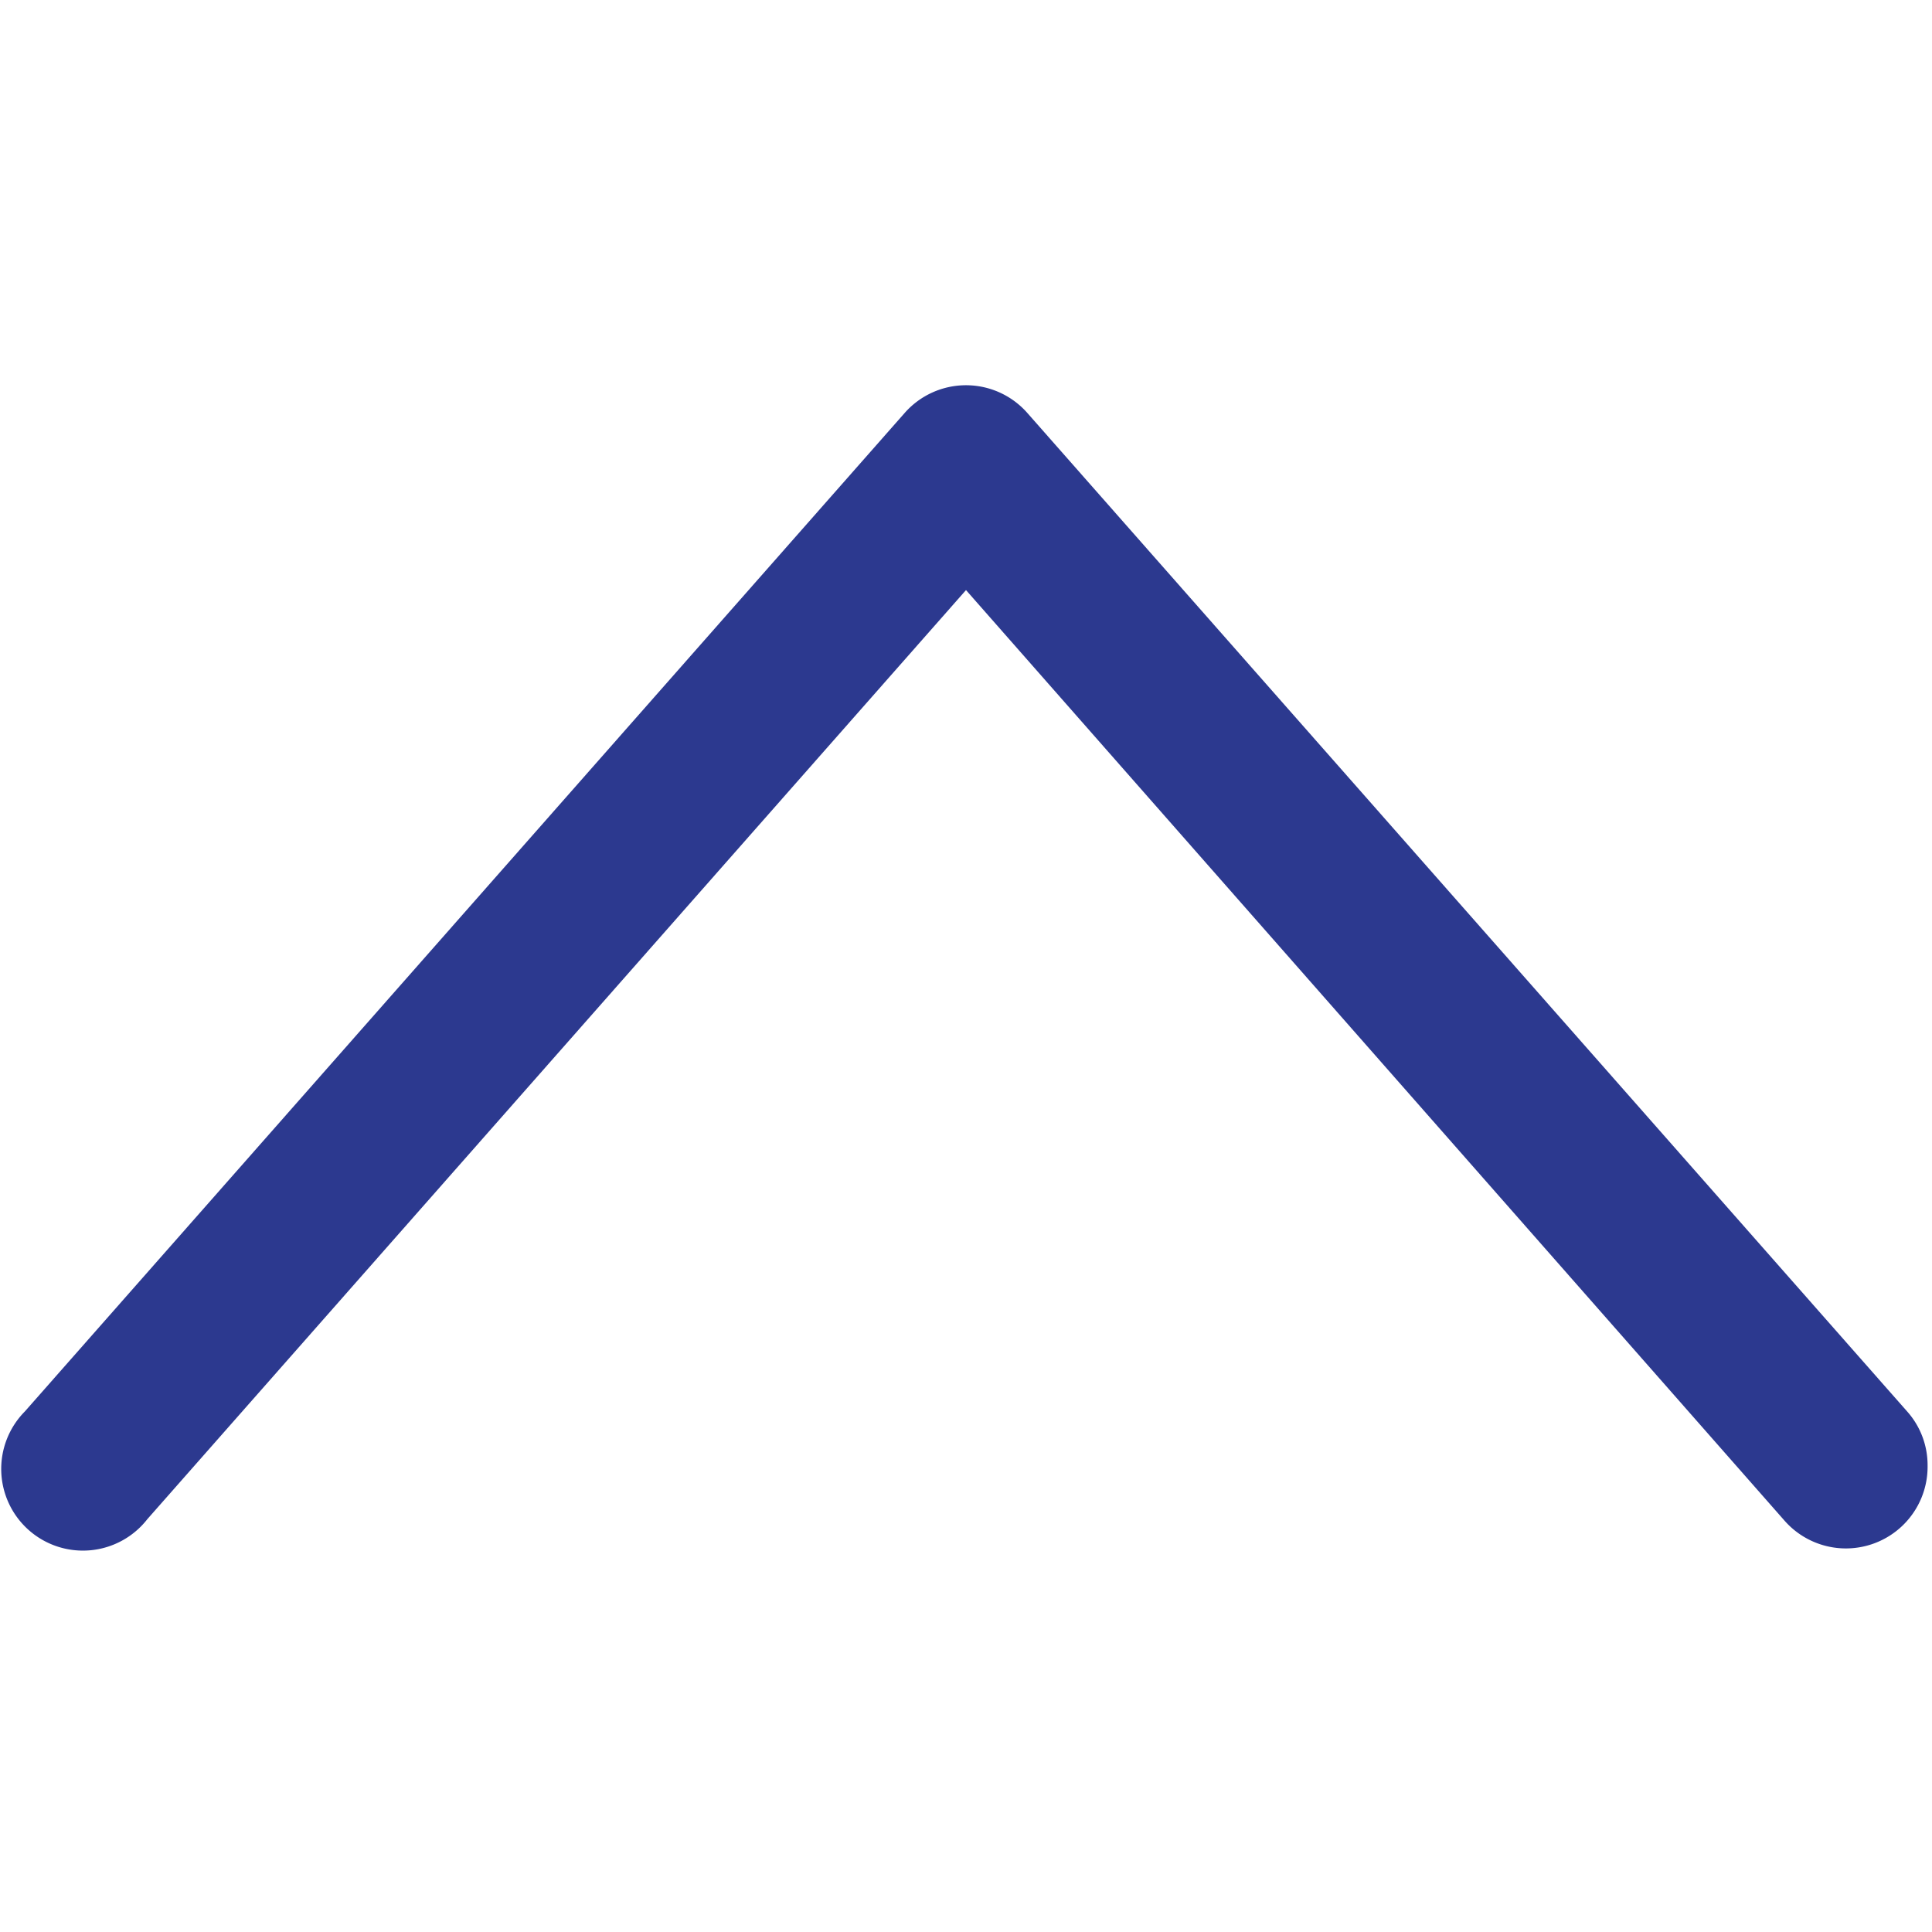 <svg xmlns="http://www.w3.org/2000/svg" viewBox="0 0 35 35"><defs><style>.cls-1{fill:#2c398f;}.cls-2{fill:none;}</style></defs><g id="Layer_2" data-name="Layer 2"><g id="Layer_1-2" data-name="Layer 1"><path class="cls-1" d="M34.92,26.55a1.48,1.48,0,0,1-2.59,1L17.5,10.69,2.67,27.52A1.48,1.48,0,1,1,.45,25.57L16.39,7.48a1.48,1.48,0,0,1,2.22,0L34.55,25.57A1.46,1.46,0,0,1,34.92,26.55Z"/><rect class="cls-2" width="35" height="35"/></g></g></svg>